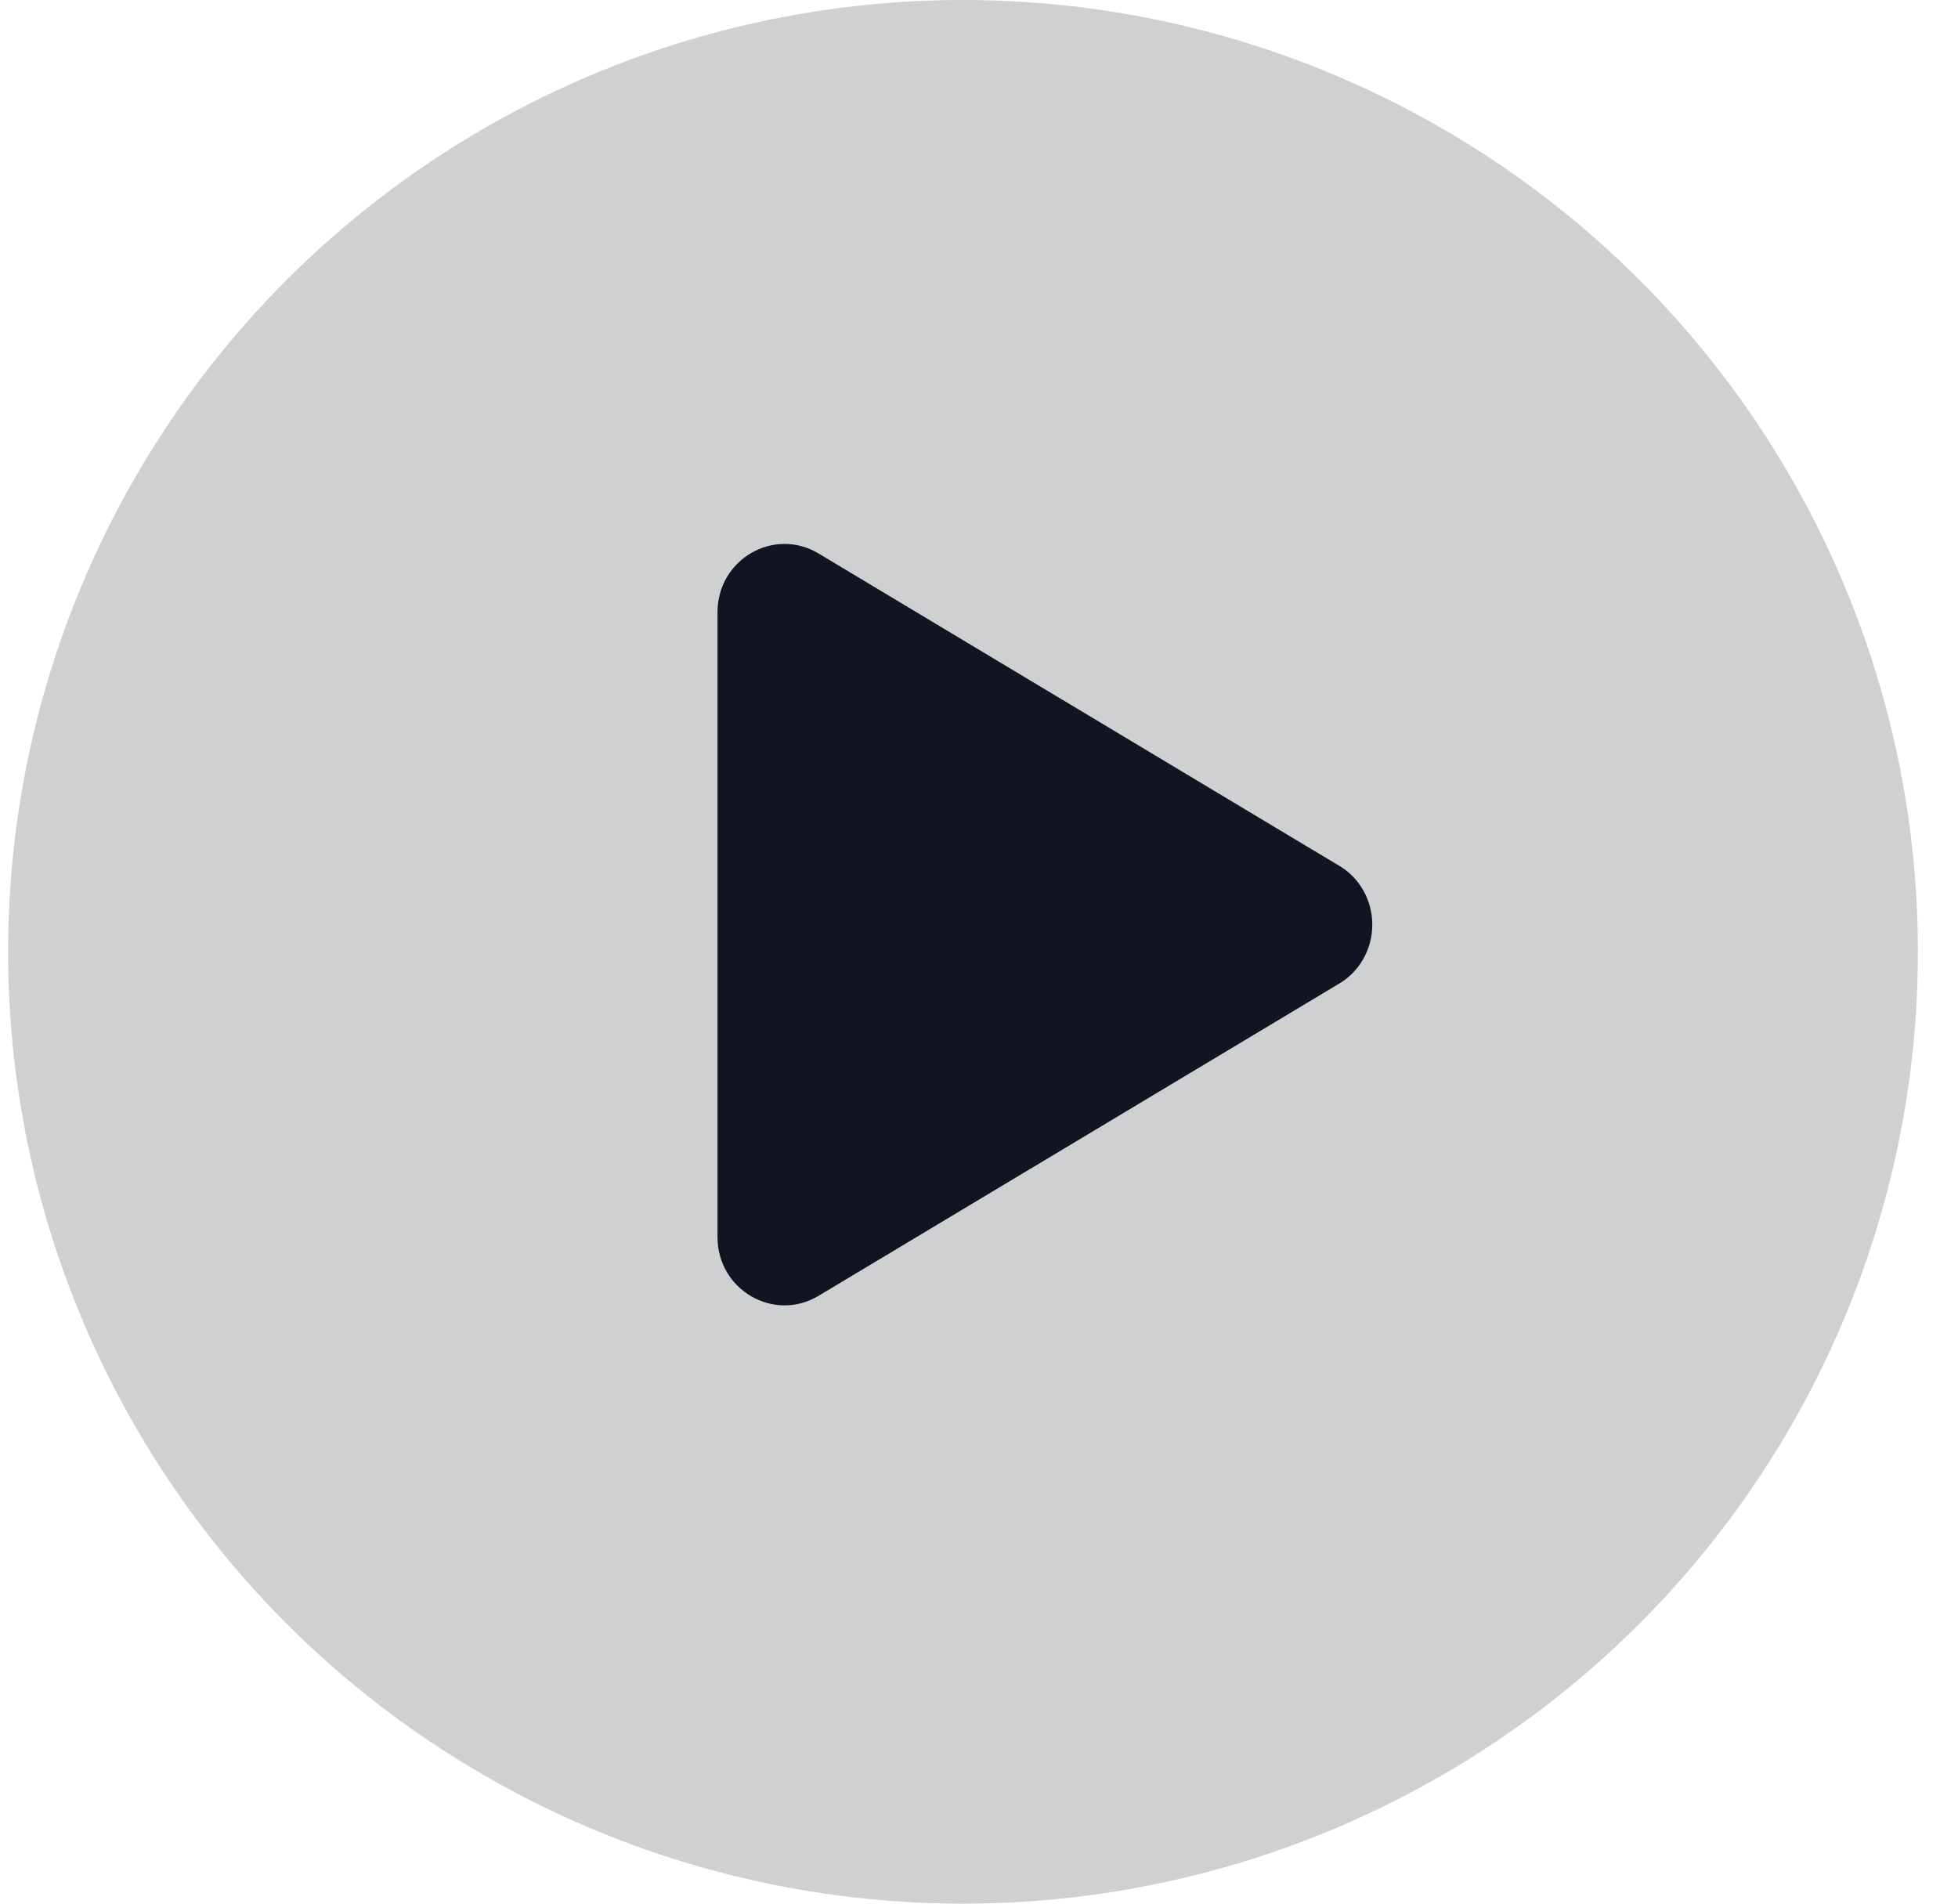 <svg width="36" height="35" viewBox="0 0 36 35" fill="none" xmlns="http://www.w3.org/2000/svg">
<ellipse cx="17.706" cy="17.5" rx="17.557" ry="17.5" fill="#121521" fill-opacity="0.2"/>
<g clip-path="url(#clip0_264_903)">
<path d="M24.623 18.084L15.048 23.826C14.235 24.313 13.192 23.724 13.192 22.742V11.258C13.192 10.278 14.234 9.687 15.048 10.175L24.623 15.918C24.808 16.026 24.961 16.184 25.068 16.375C25.175 16.565 25.231 16.781 25.231 17.001C25.231 17.221 25.175 17.437 25.068 17.627C24.961 17.817 24.808 17.975 24.623 18.084Z" fill="#121521"/>
</g>
<defs>
<clipPath id="clip0_264_903">
<rect width="16.052" height="16" fill="white" transform="translate(9.18 8)"/>
</clipPath>
</defs>
</svg>
